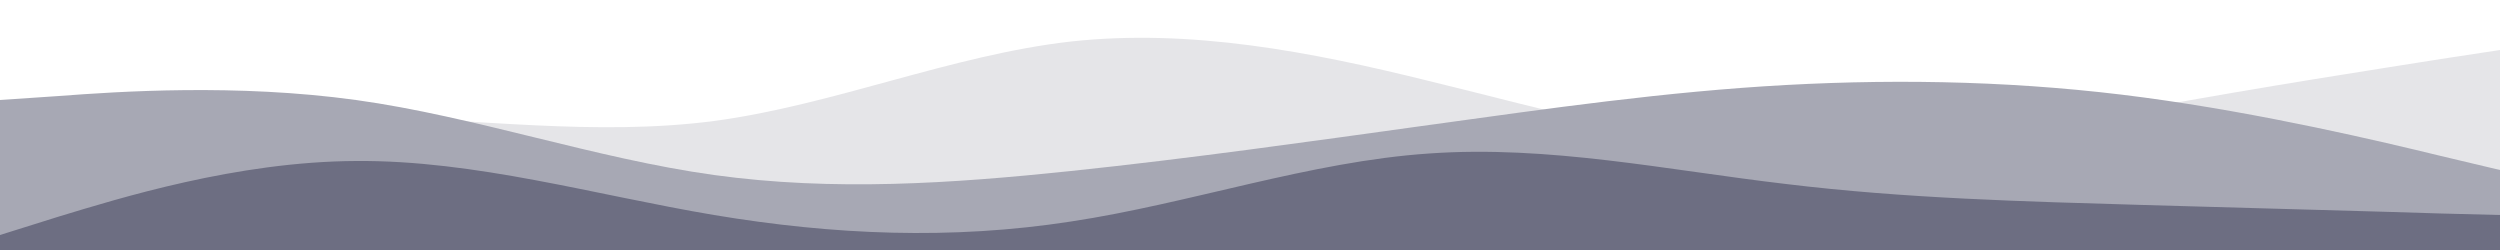 <svg id="visual" viewBox="0 0 500 50" width="500" height="50" xmlns="http://www.w3.org/2000/svg" xmlns:xlink="http://www.w3.org/1999/xlink" version="1.1"><path d="M0 29L11.8 27.5C23.7 26 47.3 23 71.2 23.3C95 23.7 119 27.3 142.8 24.2C166.7 21 190.3 11 214.2 8.3C238 5.7 262 10.3 285.8 16.2C309.7 22 333.3 29 357.2 30C381 31 405 26 428.8 21.7C452.7 17.3 476.3 13.7 488.2 11.8L500 10L500 51L488.2 51C476.3 51 452.7 51 428.8 51C405 51 381 51 357.2 51C333.3 51 309.7 51 285.8 51C262 51 238 51 214.2 51C190.3 51 166.7 51 142.8 51C119 51 95 51 71.2 51C47.3 51 23.7 51 11.8 51L0 51Z" fill="#e5e5e8"></path><path d="M0 20L11.8 19.2C23.7 18.3 47.3 16.7 71.2 20C95 23.3 119 31.7 142.8 35C166.7 38.3 190.3 36.7 214.2 34.2C238 31.7 262 28.3 285.8 25C309.7 21.7 333.3 18.3 357.2 17C381 15.7 405 16.3 428.8 19.5C452.7 22.7 476.3 28.3 488.2 31.2L500 34L500 51L488.2 51C476.3 51 452.7 51 428.8 51C405 51 381 51 357.2 51C333.3 51 309.7 51 285.8 51C262 51 238 51 214.2 51C190.3 51 166.7 51 142.8 51C119 51 95 51 71.2 51C47.3 51 23.7 51 11.8 51L0 51Z" fill="#a7a8b4"></path><path d="M0 47L11.8 43.3C23.7 39.7 47.3 32.3 71.2 32.2C95 32 119 39 142.8 43C166.7 47 190.3 48 214.2 44.3C238 40.7 262 32.3 285.8 30.7C309.7 29 333.3 34 357.2 36.8C381 39.7 405 40.3 428.8 41C452.7 41.7 476.3 42.3 488.2 42.7L500 43L500 51L488.2 51C476.3 51 452.7 51 428.8 51C405 51 381 51 357.2 51C333.3 51 309.7 51 285.8 51C262 51 238 51 214.2 51C190.3 51 166.7 51 142.8 51C119 51 95 51 71.2 51C47.3 51 23.7 51 11.8 51L0 51Z" fill="#6d6e82"></path></svg>